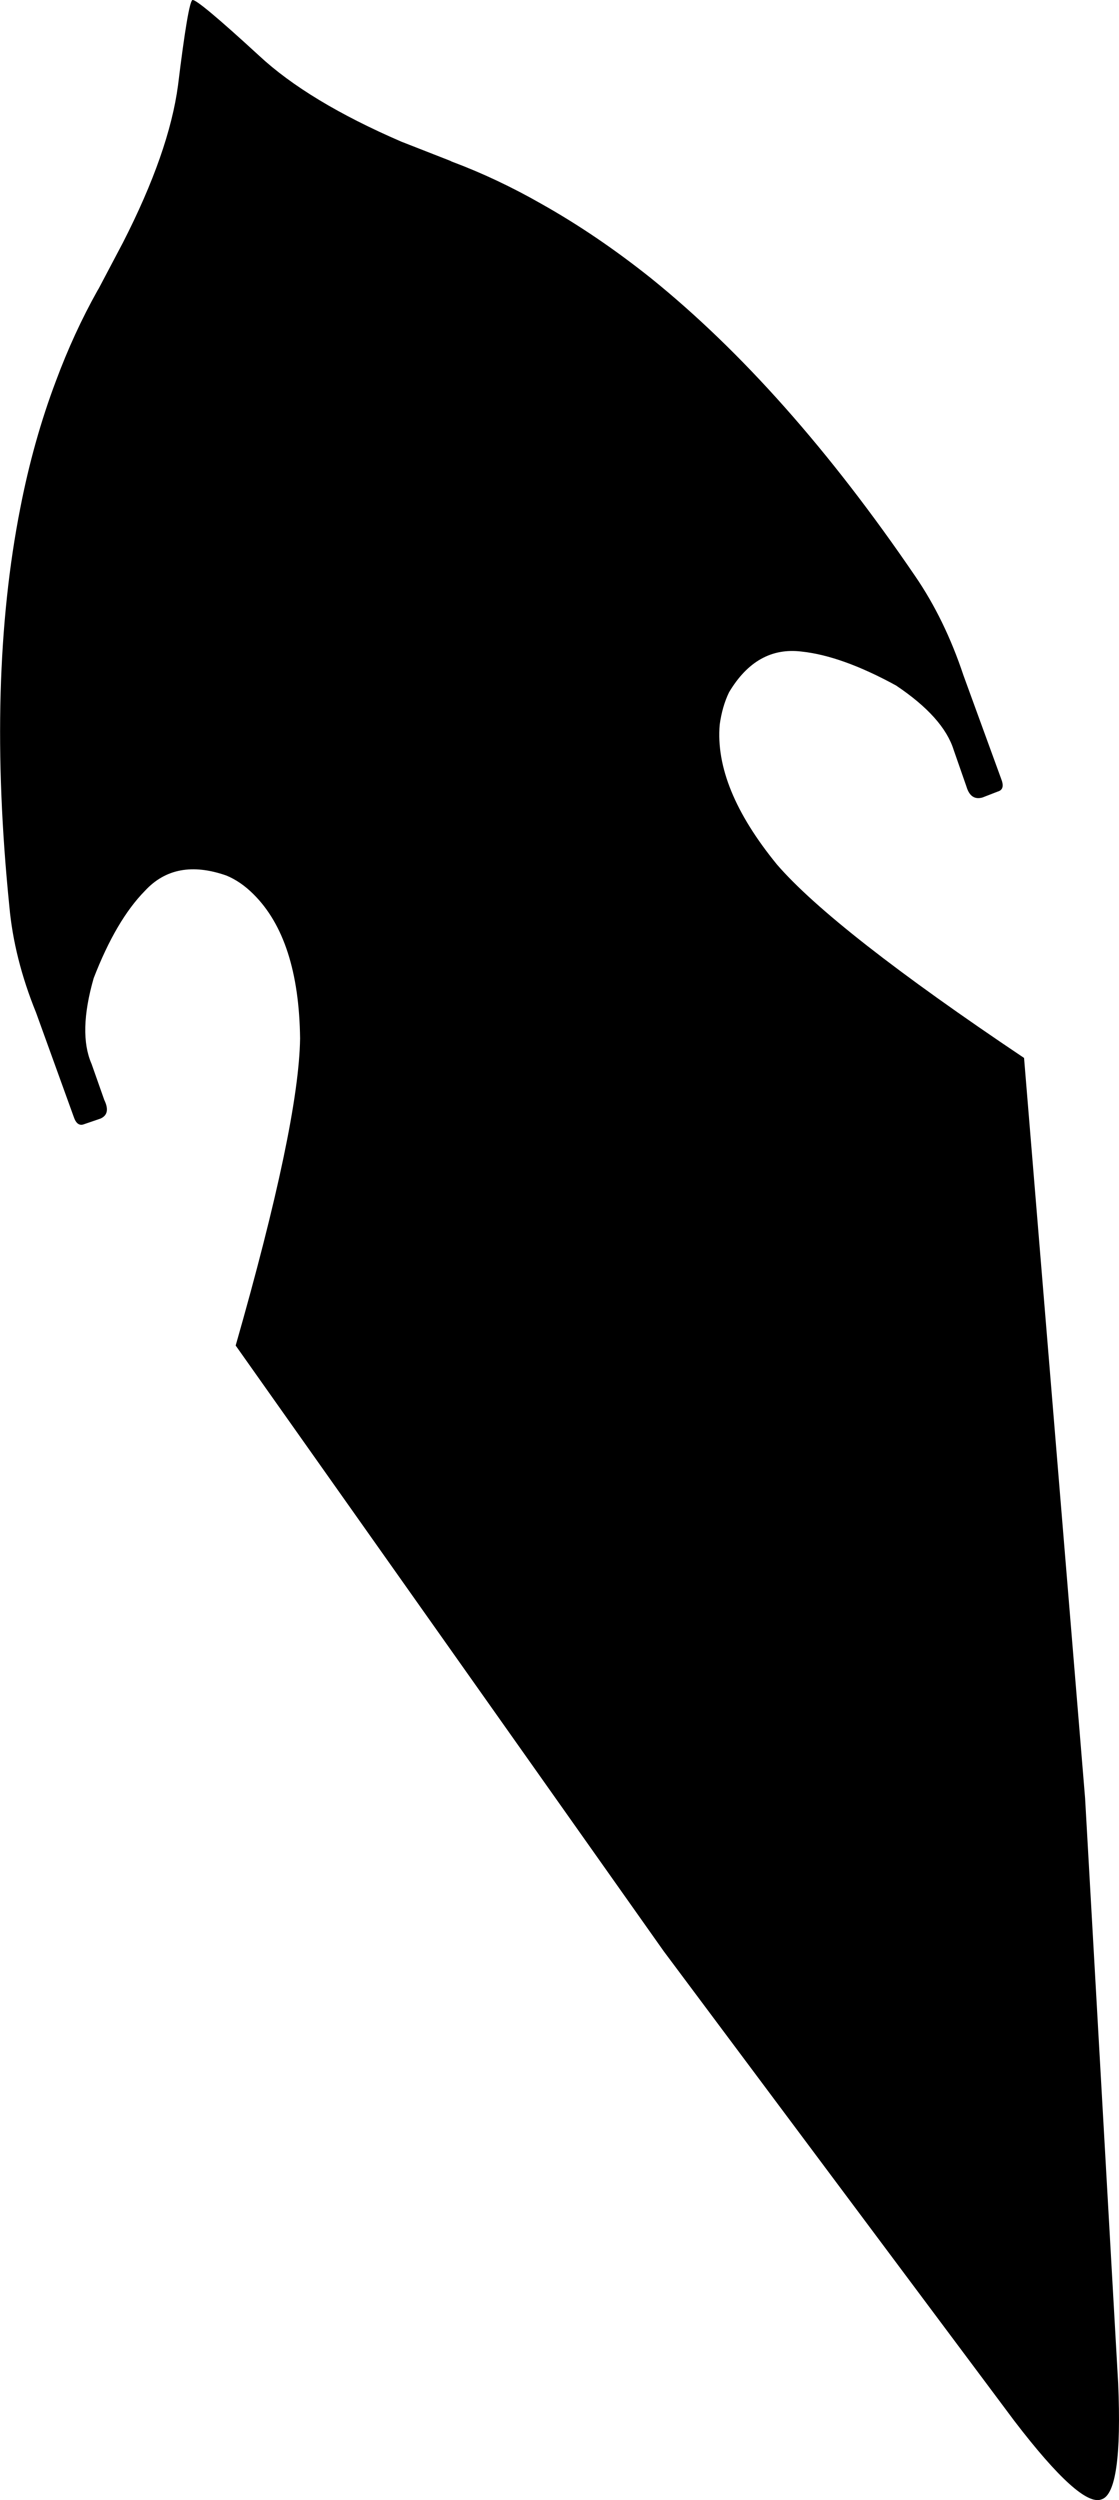 <?xml version="1.0" encoding="UTF-8" standalone="no"?>
<svg xmlns:xlink="http://www.w3.org/1999/xlink" height="294.7px" width="132.0px" xmlns="http://www.w3.org/2000/svg">
  <g transform="matrix(1.0, 0.0, 0.0, 1.0, -63.2, -148.95)">
    <path d="M77.7 177.55 Q83.15 166.9 84.2 159.0 85.4 149.2 85.9 148.95 86.45 148.8 93.75 155.5 99.55 160.9 110.55 165.65 L116.3 167.9 116.5 168.0 Q121.85 170.0 127.1 173.0 133.6 176.65 140.0 181.75 156.05 194.7 171.15 216.85 174.65 221.95 176.85 228.55 L181.3 240.75 Q181.8 242.0 180.9 242.25 L179.1 242.95 Q177.7 243.35 177.2 241.65 L175.7 237.35 Q174.5 233.5 168.9 229.75 162.5 226.25 157.75 225.75 152.45 225.1 149.2 230.55 148.4 232.2 148.1 234.35 147.45 241.8 154.85 250.85 161.55 258.6 184.0 273.65 L191.2 360.9 195.1 429.85 Q195.65 442.75 193.15 443.55 190.7 444.55 182.85 434.3 L141.5 378.95 91.0 307.55 Q98.45 281.5 98.6 271.35 98.45 259.65 93.1 254.35 91.6 252.85 89.9 252.15 83.9 250.05 80.3 253.95 76.9 257.4 74.25 264.25 72.4 270.7 74.0 274.35 L75.5 278.6 Q76.3 280.25 75.05 280.8 L73.15 281.45 Q72.3 281.8 71.9 280.6 L67.45 268.3 Q64.85 261.9 64.3 255.75 61.6 229.05 65.6 208.8 67.15 200.85 69.8 193.85 71.9 188.2 74.7 183.2 L74.85 182.95 77.7 177.55" fill="#000000" fill-rule="evenodd" stroke="none"/>
  </g>
</svg>
